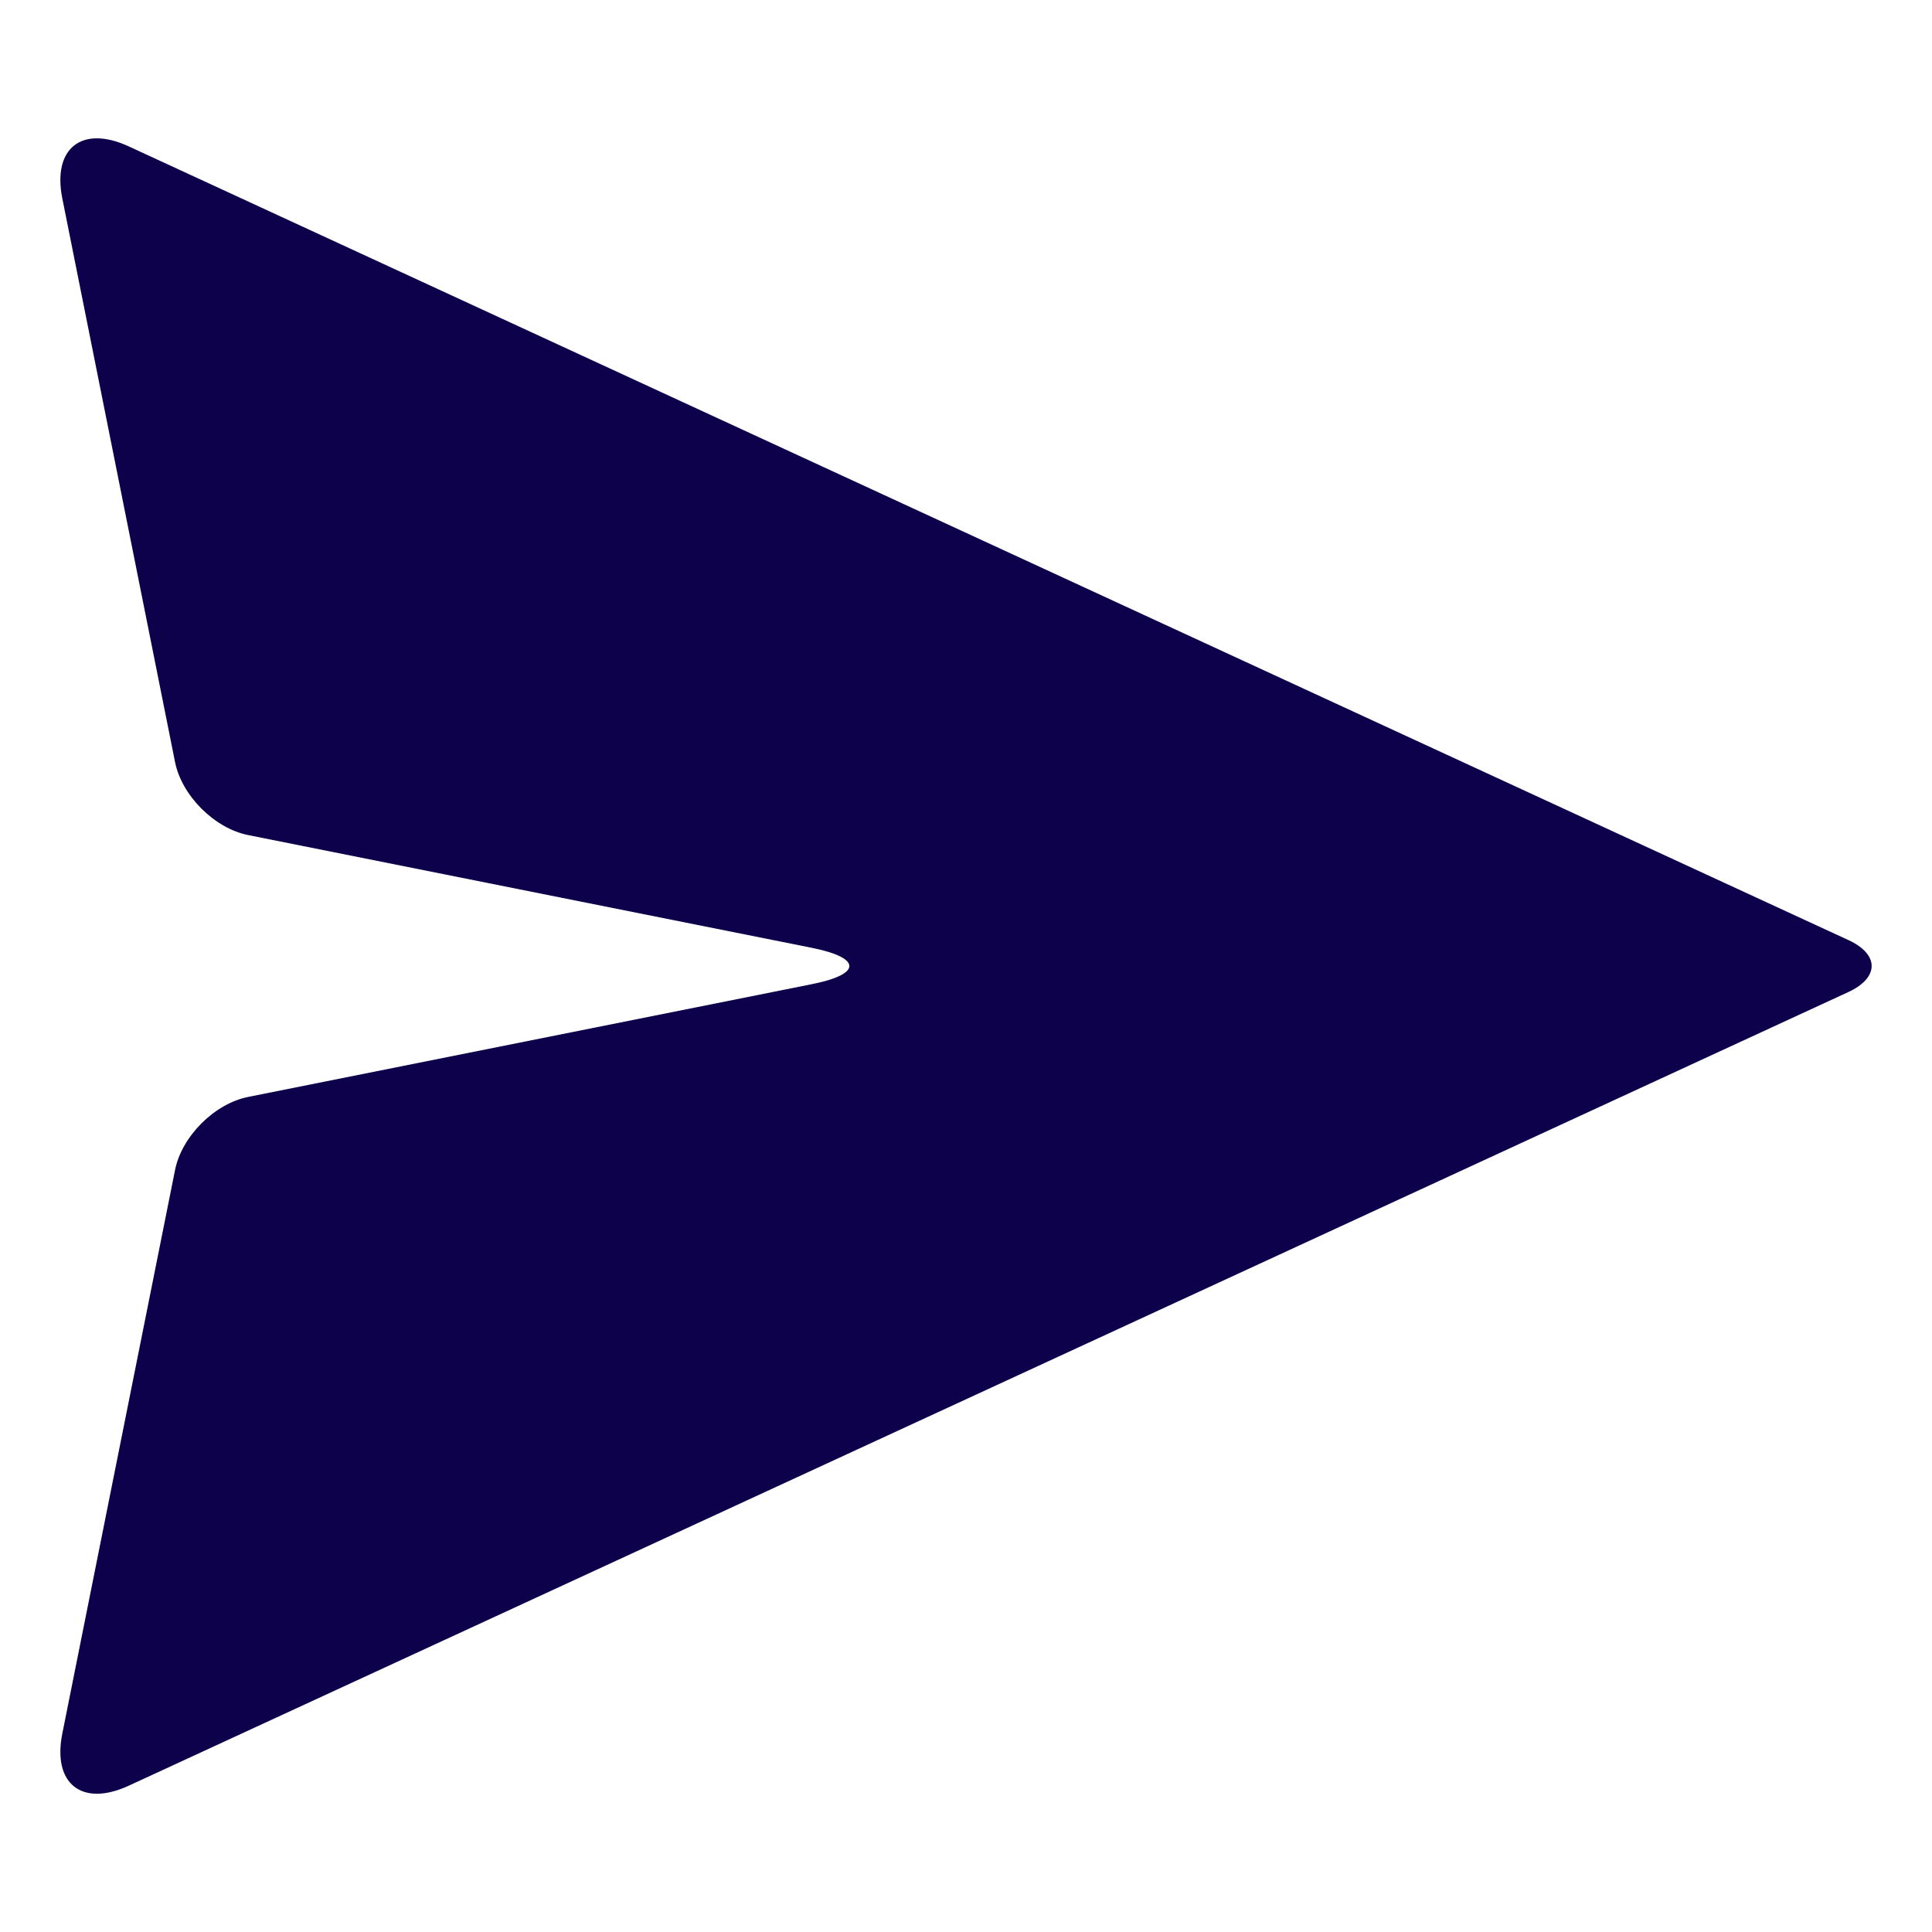<svg width="23" height="23" viewBox="0 0 23 23" fill="none" xmlns="http://www.w3.org/2000/svg">
<g clip-path="url(#clip0_2325_4274)">
<mask id="mask0_2325_4274" style="mask-type:luminance" maskUnits="userSpaceOnUse" x="0" y="0" width="23" height="23">
<path d="M23 0H0V23H23V0Z" fill="white"/>
</mask>
<g mask="url(#mask0_2325_4274)">
<path d="M2.953 13.059L9.662 11.717C10.261 11.598 10.261 11.403 9.662 11.283L2.953 9.941C2.553 9.861 2.164 9.472 2.084 9.073L0.742 2.363C0.622 1.764 0.975 1.486 1.531 1.742L22.004 11.191C22.374 11.361 22.374 11.639 22.004 11.81L1.531 21.259C0.975 21.515 0.622 21.236 0.742 20.637L2.084 13.928C2.164 13.528 2.553 13.139 2.953 13.059Z" fill="#0E014C"/>
</g>
</g>
<defs>
<clipPath id="clip0_2325_4274">
<rect width="23" height="23" rx="2" fill="white"/>
</clipPath>
</defs>
</svg>
